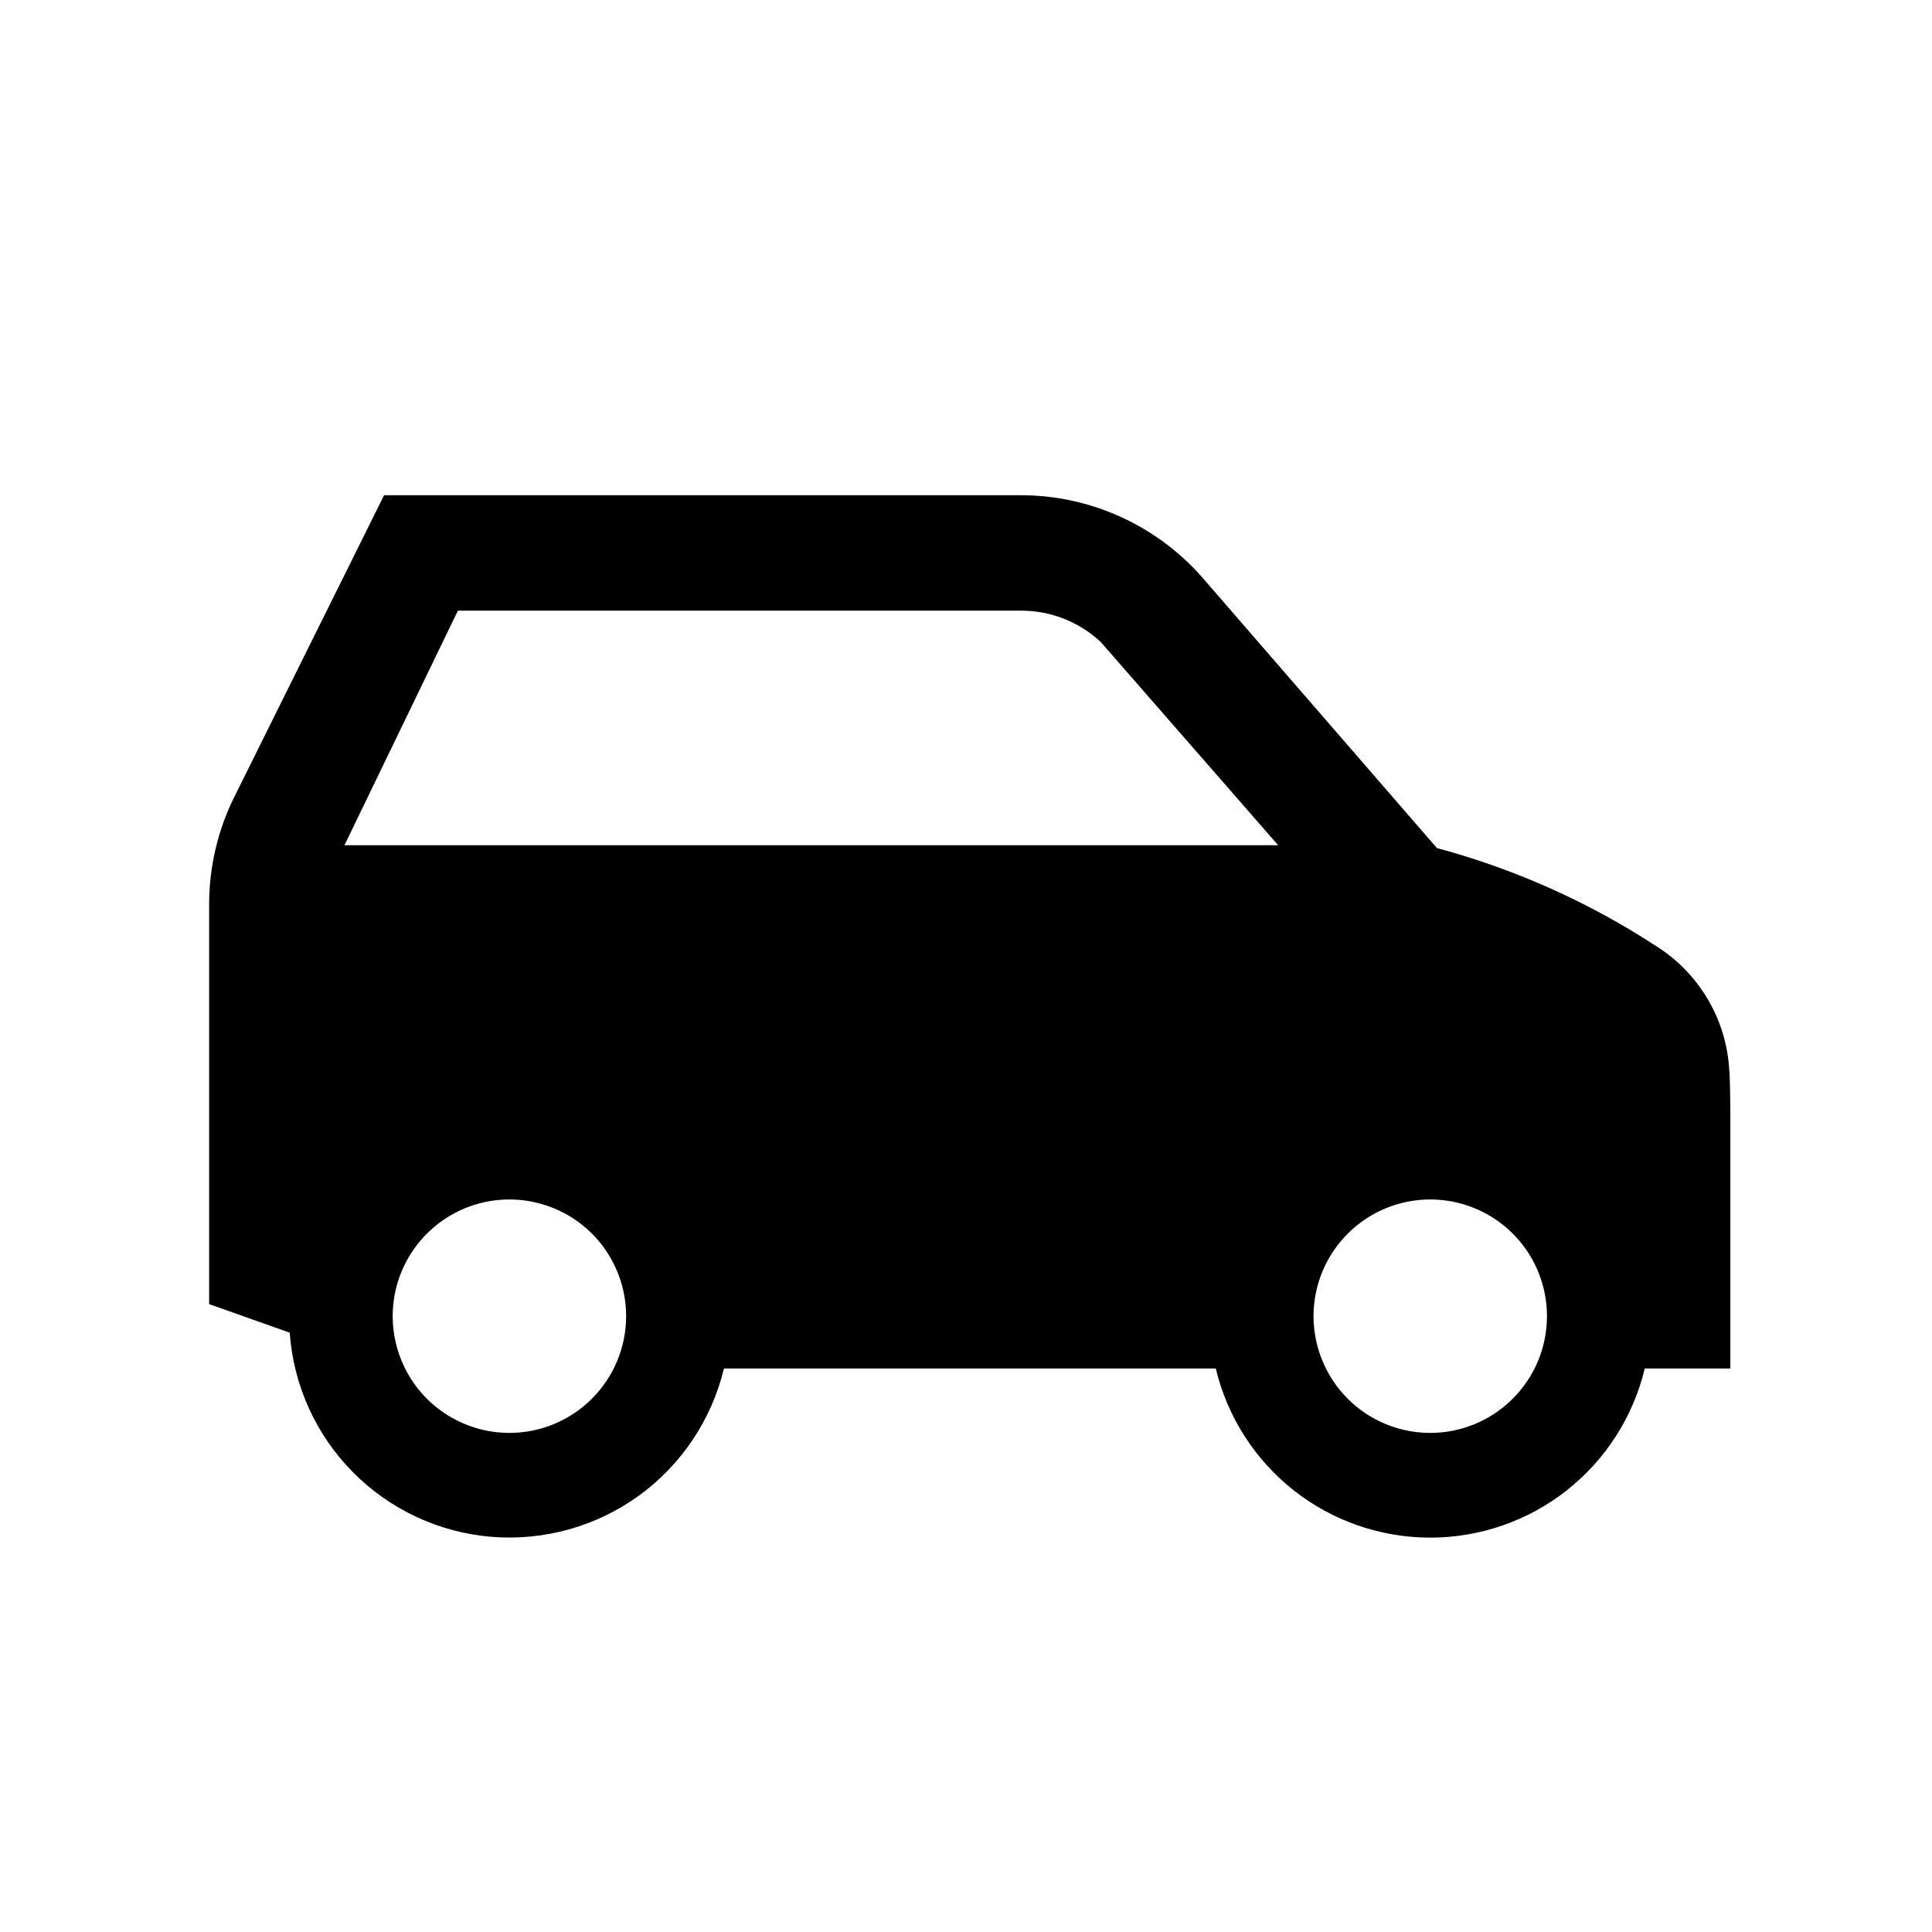 <svg width="24" height="24" viewBox="0 0 24 24" fill="none" xmlns="http://www.w3.org/2000/svg">
<path d="M21.495 17V13.779C21.495 13.733 21.49 13.33 21.481 13.287C21.463 12.978 21.372 12.678 21.214 12.412C21.057 12.145 20.838 11.92 20.577 11.755C19.738 11.207 18.818 10.795 17.85 10.535L14.973 7.217C14.692 6.884 14.341 6.616 13.946 6.432C13.551 6.248 13.12 6.152 12.684 6.152H4.771L2.911 9.899C2.705 10.313 2.598 10.77 2.598 11.233V16.2L3.599 16.555C3.645 17.207 3.923 17.822 4.383 18.287C4.843 18.752 5.453 19.037 6.105 19.091C6.757 19.144 7.406 18.963 7.936 18.58C8.465 18.196 8.84 17.636 8.993 17H15.103C15.246 17.599 15.587 18.131 16.07 18.513C16.554 18.894 17.152 19.101 17.767 19.101C18.383 19.101 18.981 18.894 19.464 18.513C19.947 18.131 20.288 17.599 20.432 17H21.495ZM5.688 7.586H12.684C13.05 7.585 13.403 7.723 13.672 7.973L15.878 10.5H4.279L5.688 7.586ZM6.328 17.8C6.042 17.8 5.761 17.715 5.523 17.556C5.284 17.397 5.098 17.17 4.989 16.905C4.879 16.64 4.85 16.349 4.906 16.067C4.962 15.786 5.1 15.528 5.303 15.325C5.506 15.122 5.764 14.984 6.045 14.928C6.327 14.872 6.618 14.901 6.883 15.011C7.148 15.12 7.375 15.306 7.534 15.545C7.693 15.783 7.778 16.064 7.778 16.35C7.778 16.735 7.625 17.103 7.353 17.375C7.081 17.647 6.713 17.8 6.328 17.8H6.328ZM17.767 17.8C17.481 17.8 17.2 17.715 16.962 17.556C16.723 17.397 16.538 17.17 16.428 16.905C16.318 16.64 16.289 16.349 16.345 16.067C16.401 15.786 16.539 15.528 16.742 15.325C16.945 15.122 17.203 14.984 17.485 14.928C17.766 14.872 18.057 14.901 18.322 15.011C18.587 15.12 18.814 15.306 18.973 15.545C19.132 15.783 19.217 16.064 19.217 16.35C19.217 16.735 19.064 17.103 18.792 17.375C18.52 17.647 18.152 17.8 17.767 17.8H17.767Z" fill="black"/>
</svg>
